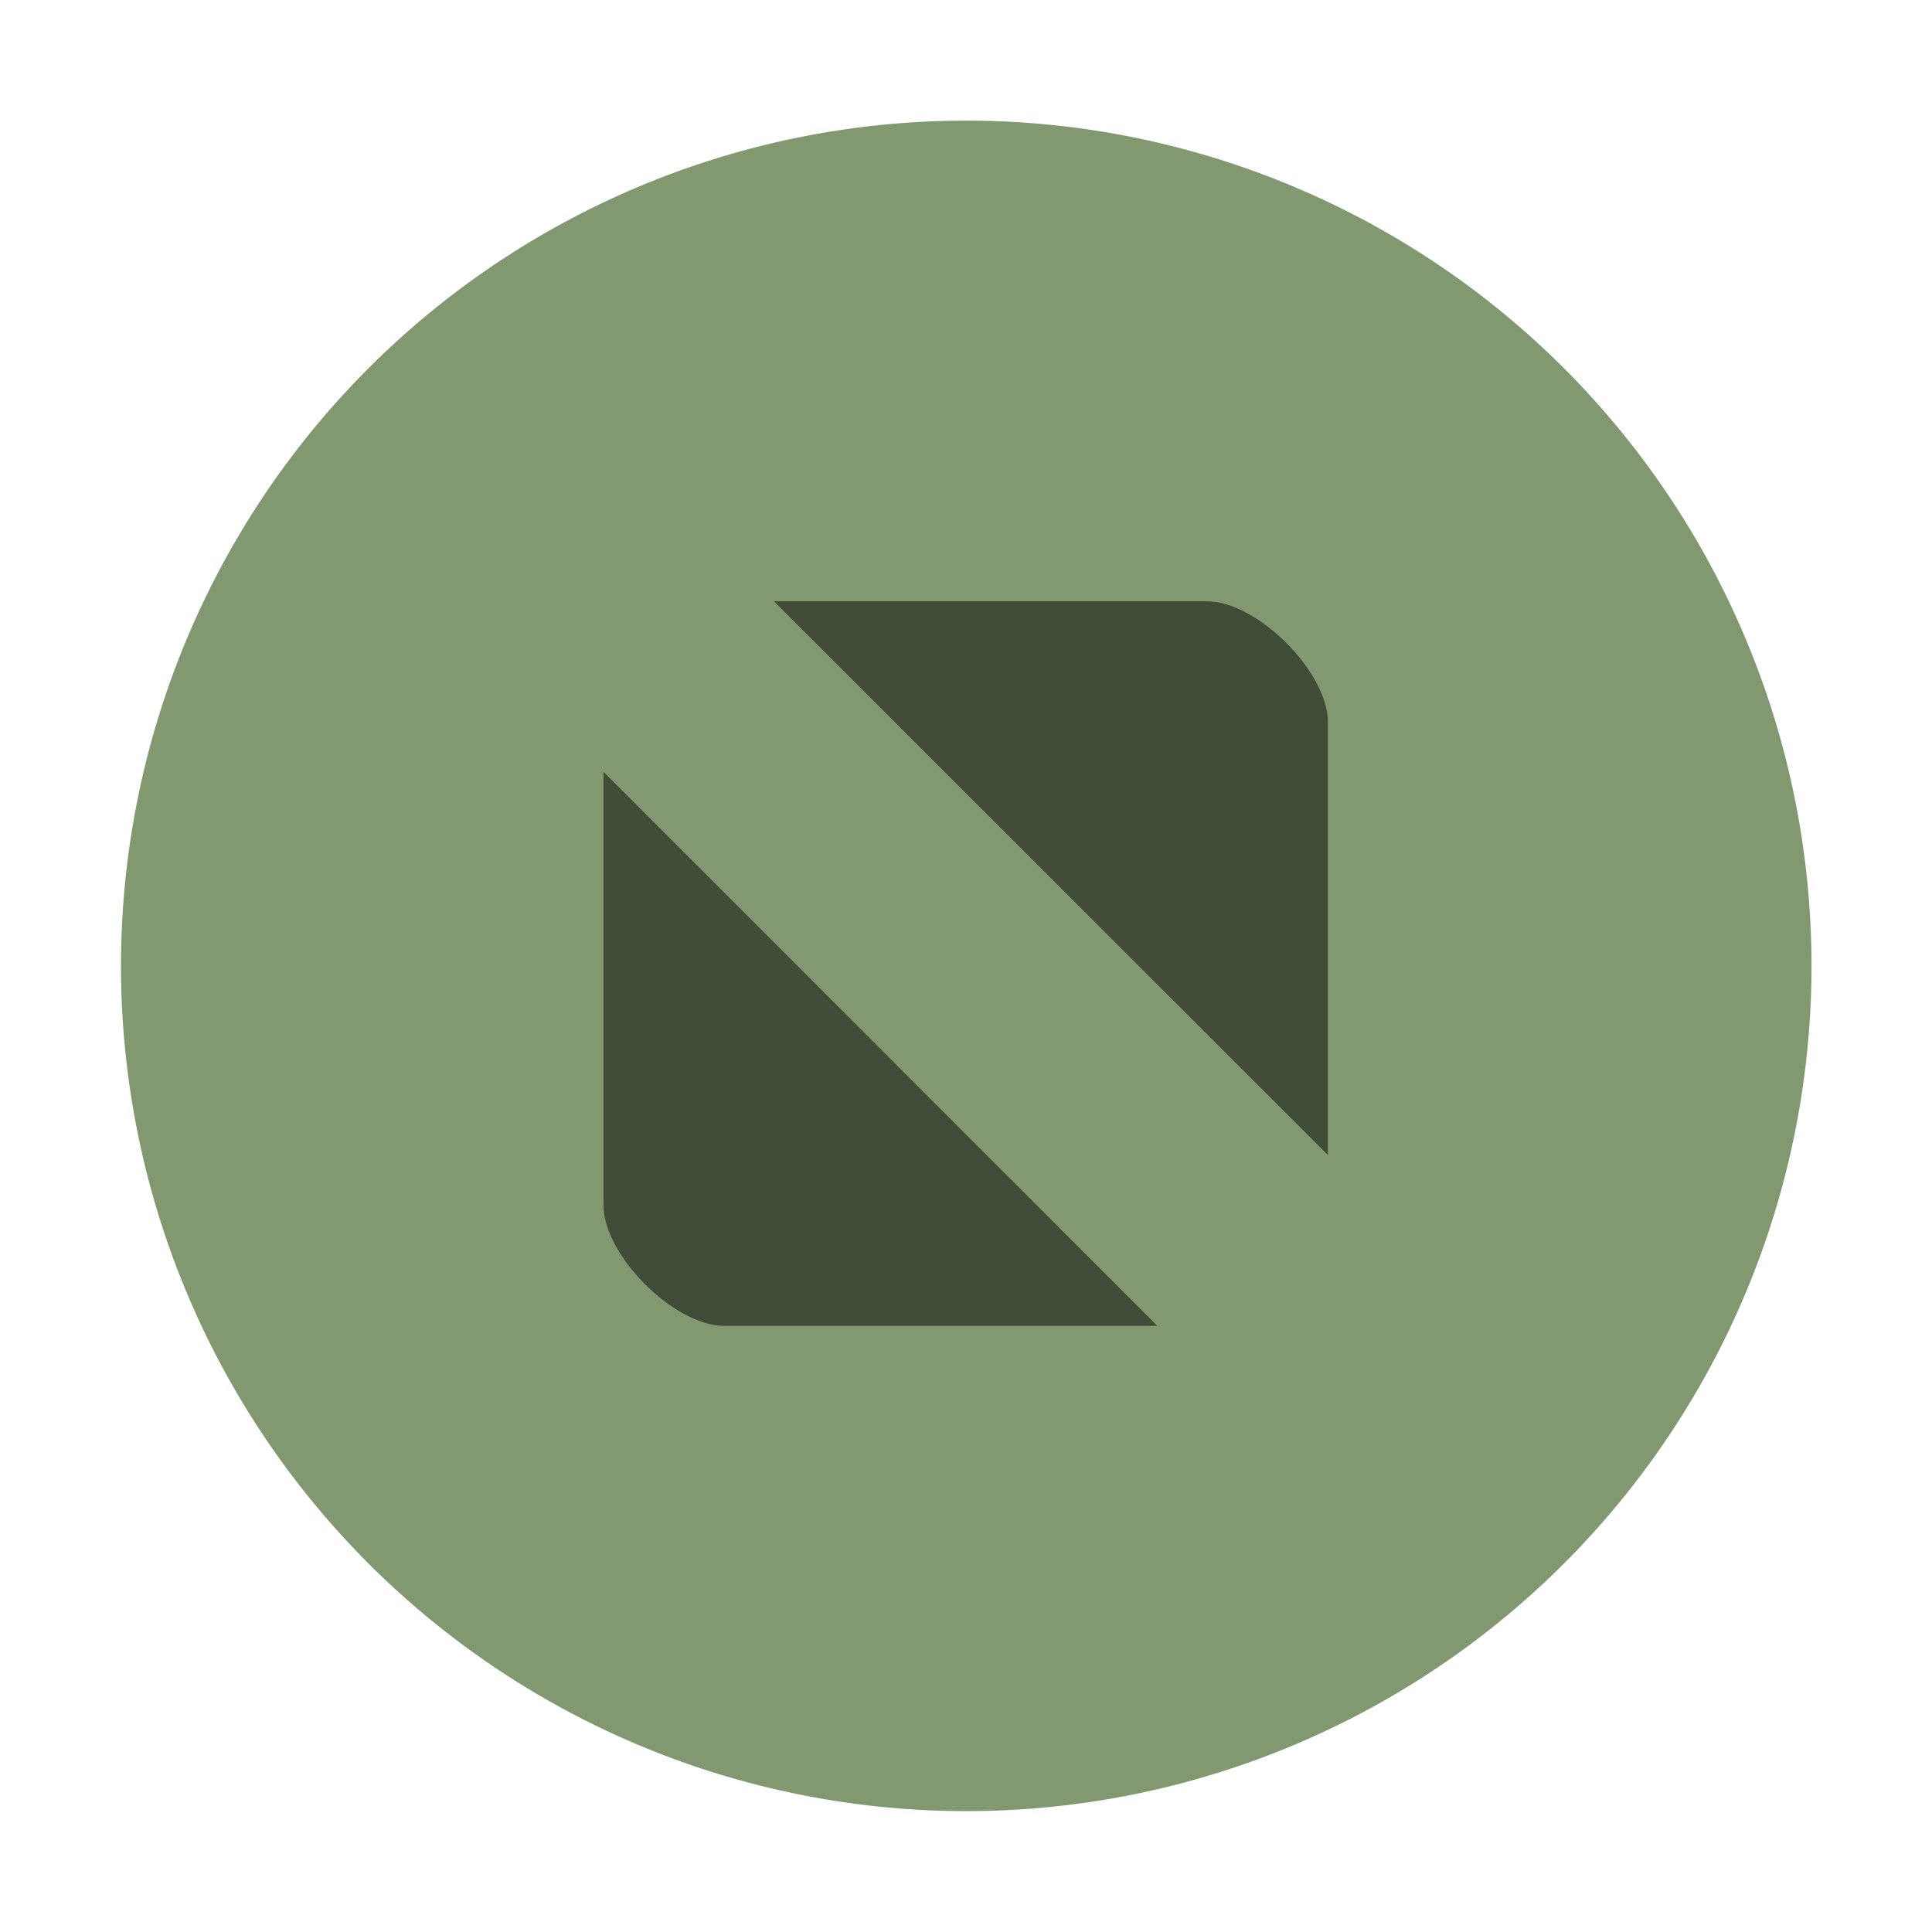 <svg xmlns="http://www.w3.org/2000/svg" width="16" height="16"><path fill="#829870" fill-rule="evenodd" d="M8.002 14.999a7 7 0 1 0 0-14 7 7 0 0 0 0 14"/><path d="m6.41 4.98 4.587 4.585V5.98c0-.415-.585-1-1-1zM4.998 6.392V9.98c0 .416.584 1 1 1h3.586z" opacity=".5"/></svg>